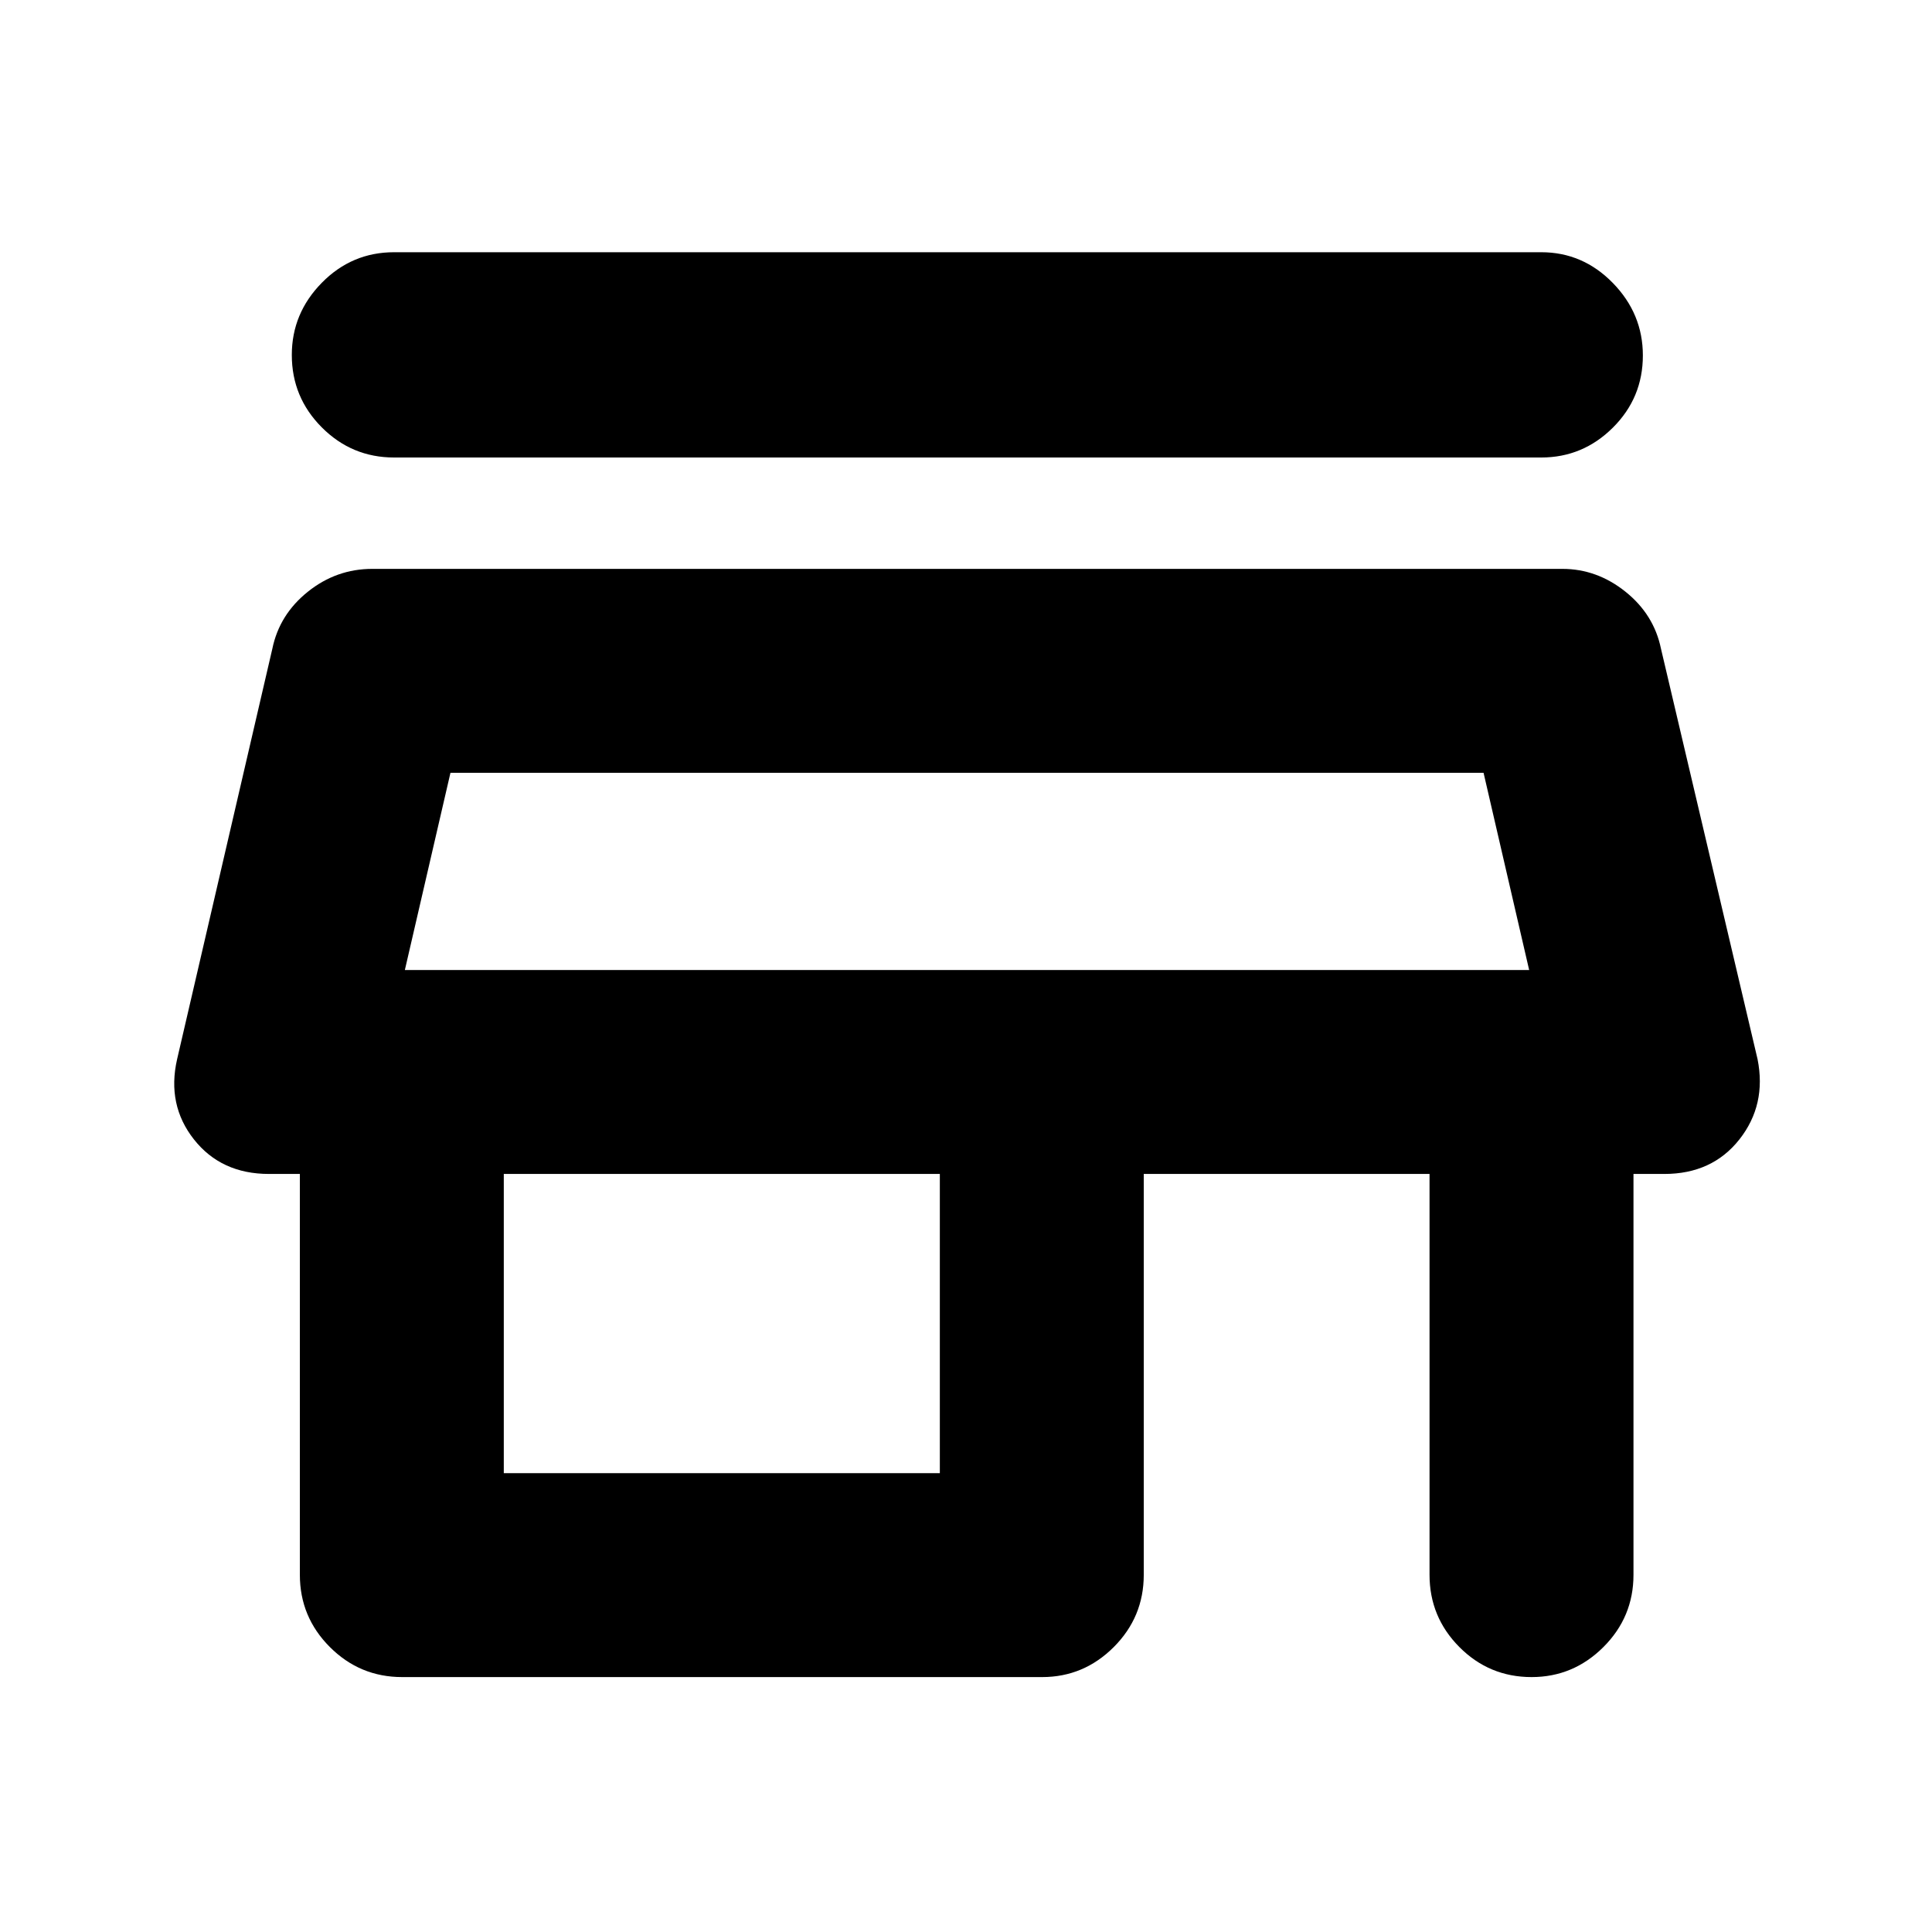 <svg xmlns="http://www.w3.org/2000/svg" height="40" viewBox="0 -960 960 960" width="40"><path d="M195.83-834.67h570q20.67 0 35.59 15.29 14.91 15.28 14.91 36 0 21.05-14.91 35.88-14.92 14.83-35.59 14.83h-570q-21 0-35.91-14.95-14.92-14.95-14.92-36 0-20.71 14.92-35.88 14.91-15.17 35.91-15.17Zm4 708q-21 0-35.91-14.91Q149-156.5 149-177.5v-199.17h-15.33q-23.76 0-37.3-17.16Q82.83-411 88-433.67l47.33-204q3.5-17 17.67-28.33 14.17-11.33 32-11.33h591.33q17.17 0 31.34 11.33 14.16 11.33 17.66 28.33l48 204q4.5 22.67-9.03 39.84-13.54 17.16-37.3 17.16h-15.33v199.17q0 21-14.95 35.92-14.95 14.91-35.67 14.91-21.05 0-35.88-14.91-14.84-14.92-14.84-35.92v-199.17h-142v199.17q0 21-14.91 35.92-14.92 14.91-35.59 14.91h-318ZM250.33-228H467v-148.67H250.33V-228Zm-49.16-250h558.66-558.66Zm0 0h558.66l-22.66-98H223.83l-22.66 98Z"/></svg>